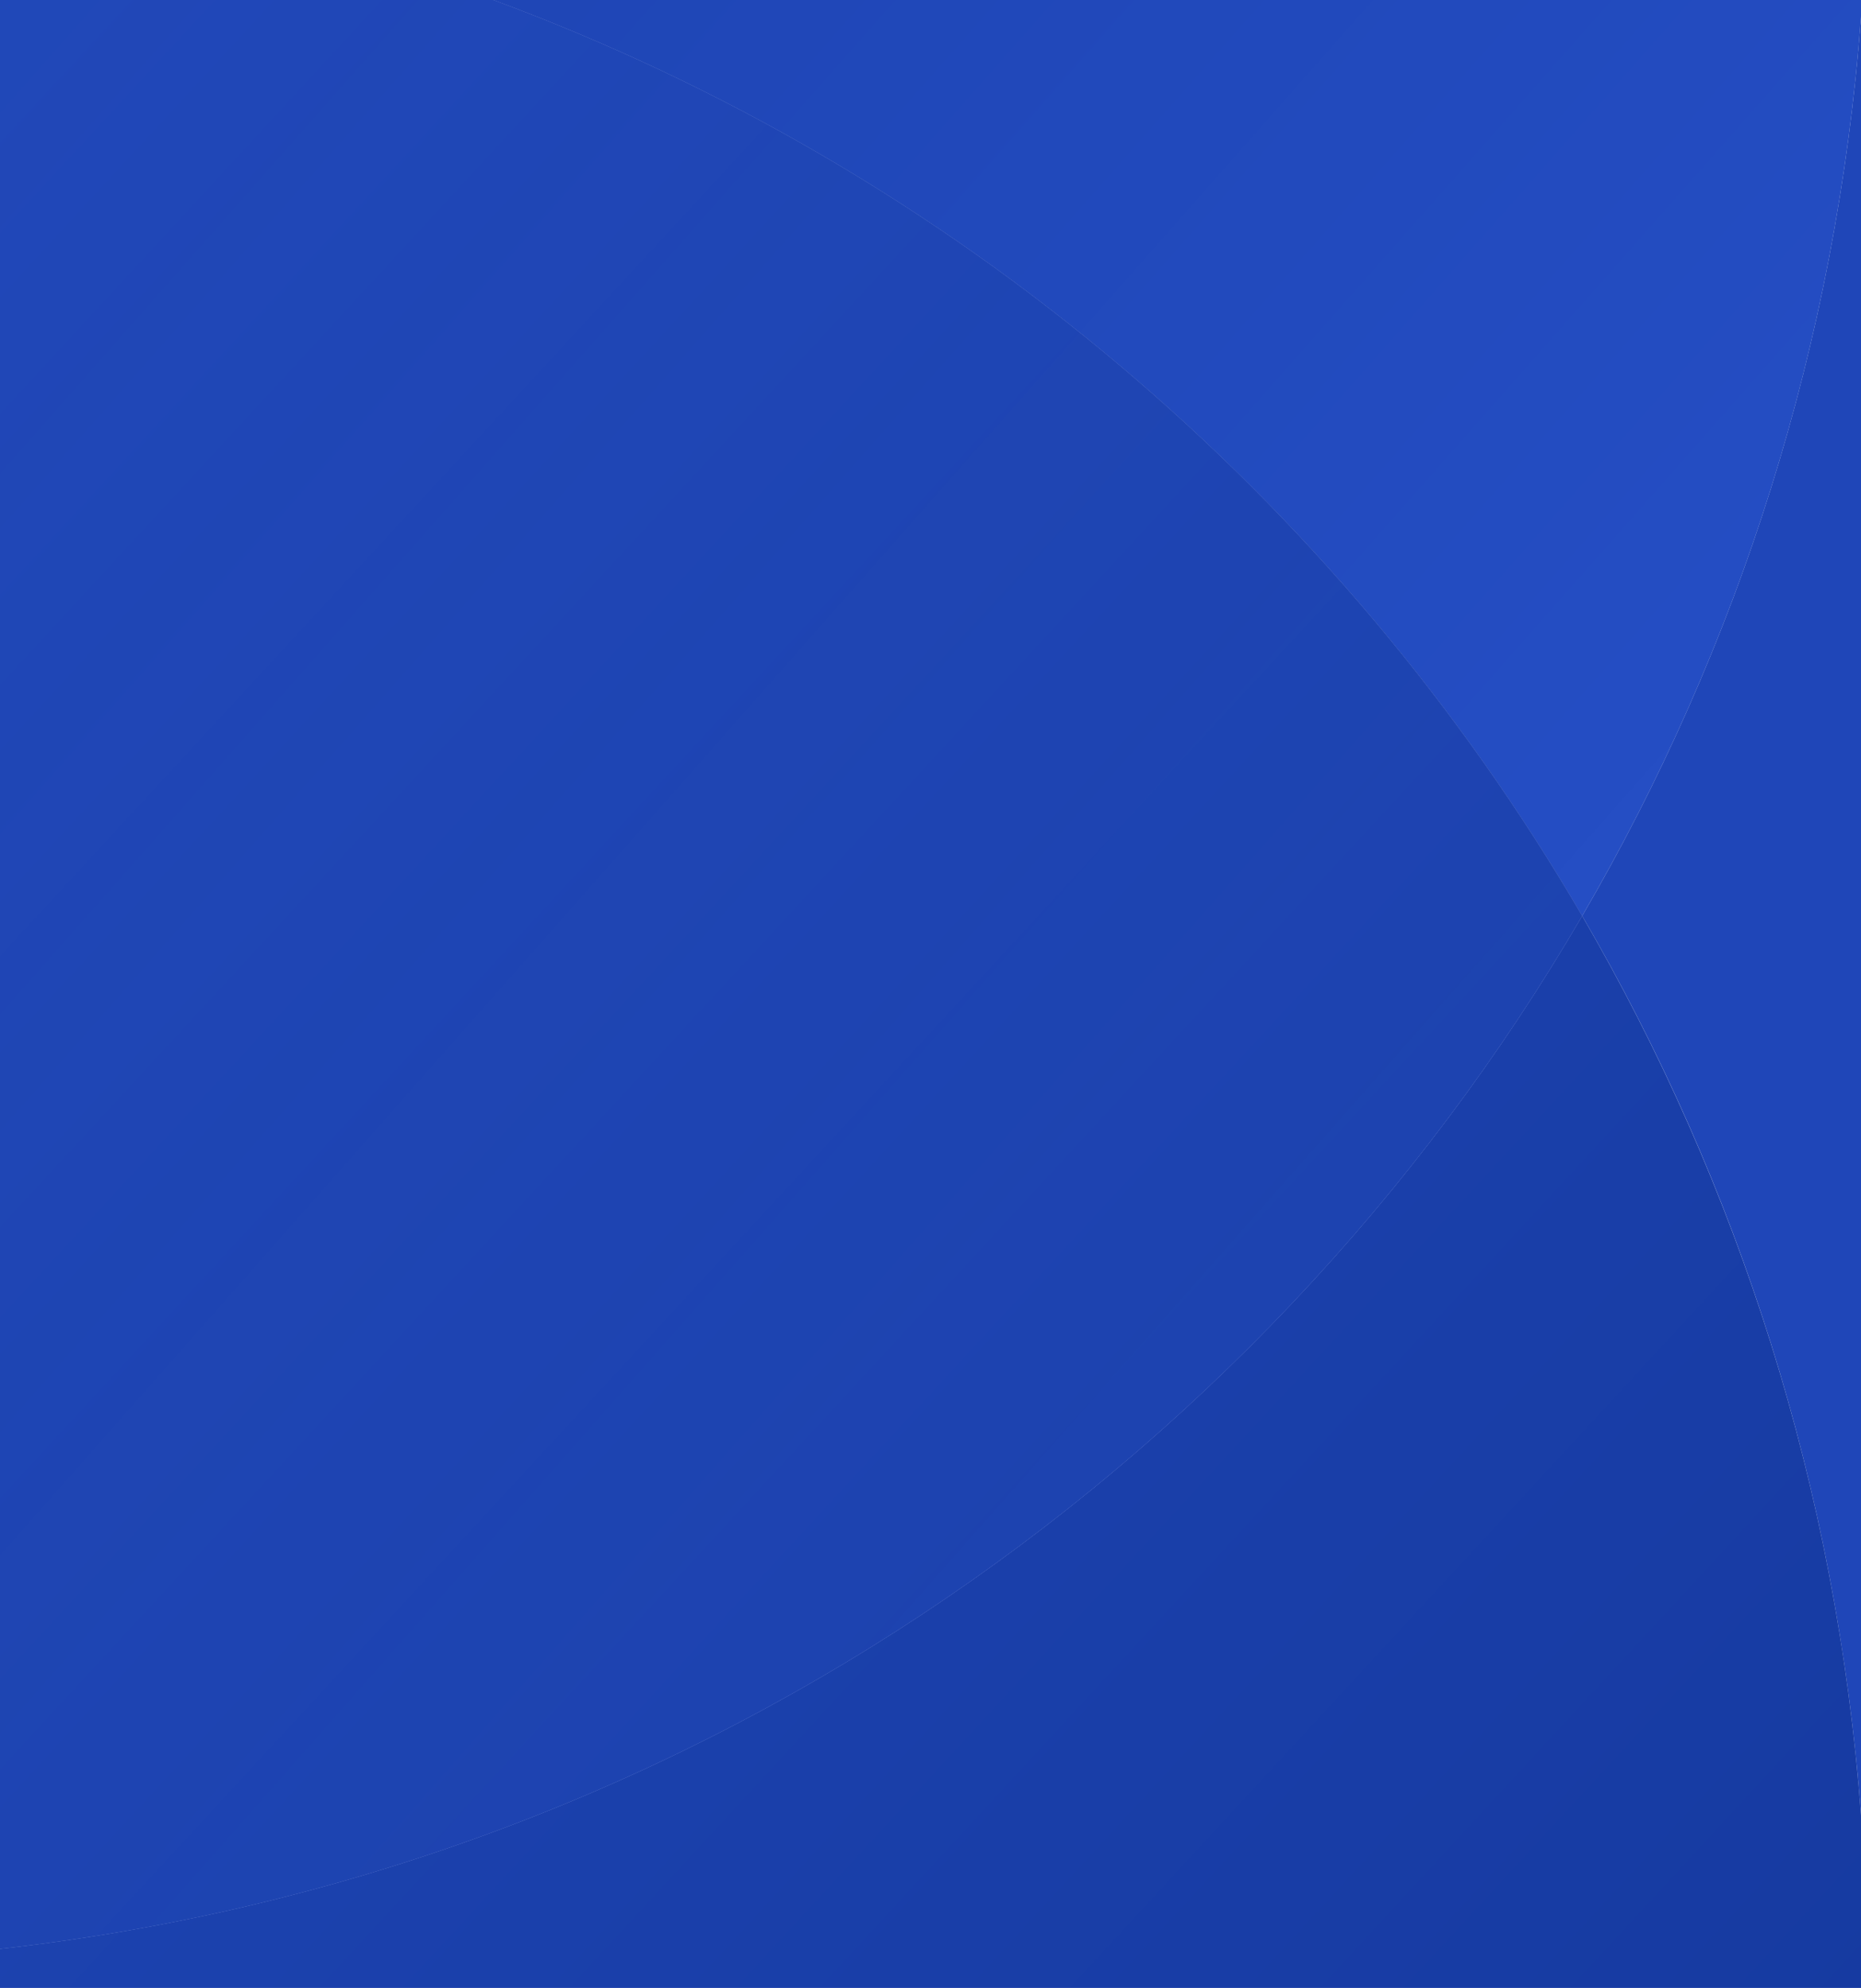 <?xml version="1.0" encoding="utf-8"?>
<!-- Generator: Adobe Illustrator 23.0.3, SVG Export Plug-In . SVG Version: 6.00 Build 0)  -->
<svg version="1.1" id="Layer_1" xmlns="http://www.w3.org/2000/svg" xmlns:xlink="http://www.w3.org/1999/xlink" x="0px" y="0px"
	 viewBox="0 0 315 336.4" style="enable-background:new 0 0 315 336.4;" xml:space="preserve">
<style type="text/css">
	.st0{fill:#1F46B8;}
	.st1{opacity:0.5;fill:url(#SVGID_1_);enable-background:new    ;}
	.st2{opacity:0.5;fill:url(#SVGID_2_);enable-background:new    ;}
	.st3{opacity:0.5;fill:url(#SVGID_3_);enable-background:new    ;}
	.st4{opacity:0.5;fill:url(#SVGID_4_);enable-background:new    ;}
	.st5{fill:#C4D3FF;}
	.st6{opacity:0.2;fill:url(#SVGID_5_);enable-background:new    ;}
	.st7{opacity:0.2;fill:url(#SVGID_6_);enable-background:new    ;}
	.st8{opacity:0.2;fill:url(#SVGID_7_);enable-background:new    ;}
	.st9{opacity:0.2;fill:url(#SVGID_8_);enable-background:new    ;}
</style>
<g>
	<path class="st0" d="M315,307.2V2.8C310.9,58,294.2,109.7,267.8,155C294.2,200.3,310.9,252,315,307.2z"/>
	<path class="st0" d="M83.5,0c77.9,28.8,143,84.1,184.3,155c26.4-45.3,43.1-97,47.2-152.2V0H83.5z"/>
	
		<linearGradient id="SVGID_1_" gradientUnits="userSpaceOnUse" x1="-800.704" y1="714.162" x2="-801.43" y2="714.803" gradientTransform="matrix(712 0 0 -712 570409 508579)">
		<stop  offset="0" style="stop-color:#2B55CF"/>
		<stop  offset="1" style="stop-color:#0A2980"/>
	</linearGradient>
	<path class="st1" d="M83.5,0c77.9,28.8,143,84.1,184.3,155c26.4-45.3,43.1-97,47.2-152.2V0H83.5z"/>
	<path class="st0" d="M0,329.8v6.6h315v-29.2c-4.1-55.2-20.8-106.8-47.2-152.2C212.4,250,114.4,317,0,329.8z"/>
	
		<linearGradient id="SVGID_2_" gradientUnits="userSpaceOnUse" x1="-801.373" y1="714.855" x2="-800.642" y2="714.18" gradientTransform="matrix(712 0 0 -712 570402 508937)">
		<stop  offset="0" style="stop-color:#2B55CF"/>
		<stop  offset="1" style="stop-color:#0A2980"/>
	</linearGradient>
	<path class="st2" d="M0,329.8v6.6h315v-29.2c-4.1-55.2-20.8-106.8-47.2-152.2C212.4,250,114.4,317,0,329.8z"/>
	<path class="st0" d="M267.8,155C226.5,84.1,161.4,28.8,83.5,0H0v329.8C114.4,317,212.4,250,267.8,155z"/>
	
		<linearGradient id="SVGID_3_" gradientUnits="userSpaceOnUse" x1="-800.905" y1="713.935" x2="-801.631" y2="714.576" gradientTransform="matrix(712 0 0 -712 570409 508579)">
		<stop  offset="0" style="stop-color:#2B55CF"/>
		<stop  offset="1" style="stop-color:#0A2980"/>
	</linearGradient>
	<path class="st3" d="M267.8,155C226.5,84.1,161.4,28.8,83.5,0H0v329.8C114.4,317,212.4,250,267.8,155z"/>
	
		<linearGradient id="SVGID_4_" gradientUnits="userSpaceOnUse" x1="-801.363" y1="714.866" x2="-800.632" y2="714.191" gradientTransform="matrix(712 0 0 -712 570402 508937)">
		<stop  offset="0" style="stop-color:#2B55CF"/>
		<stop  offset="1" style="stop-color:#0A2980"/>
	</linearGradient>
	<path class="st4" d="M267.8,155C226.5,84.1,161.4,28.8,83.5,0H0v329.8C114.4,317,212.4,250,267.8,155z"/>
</g>
</svg>
